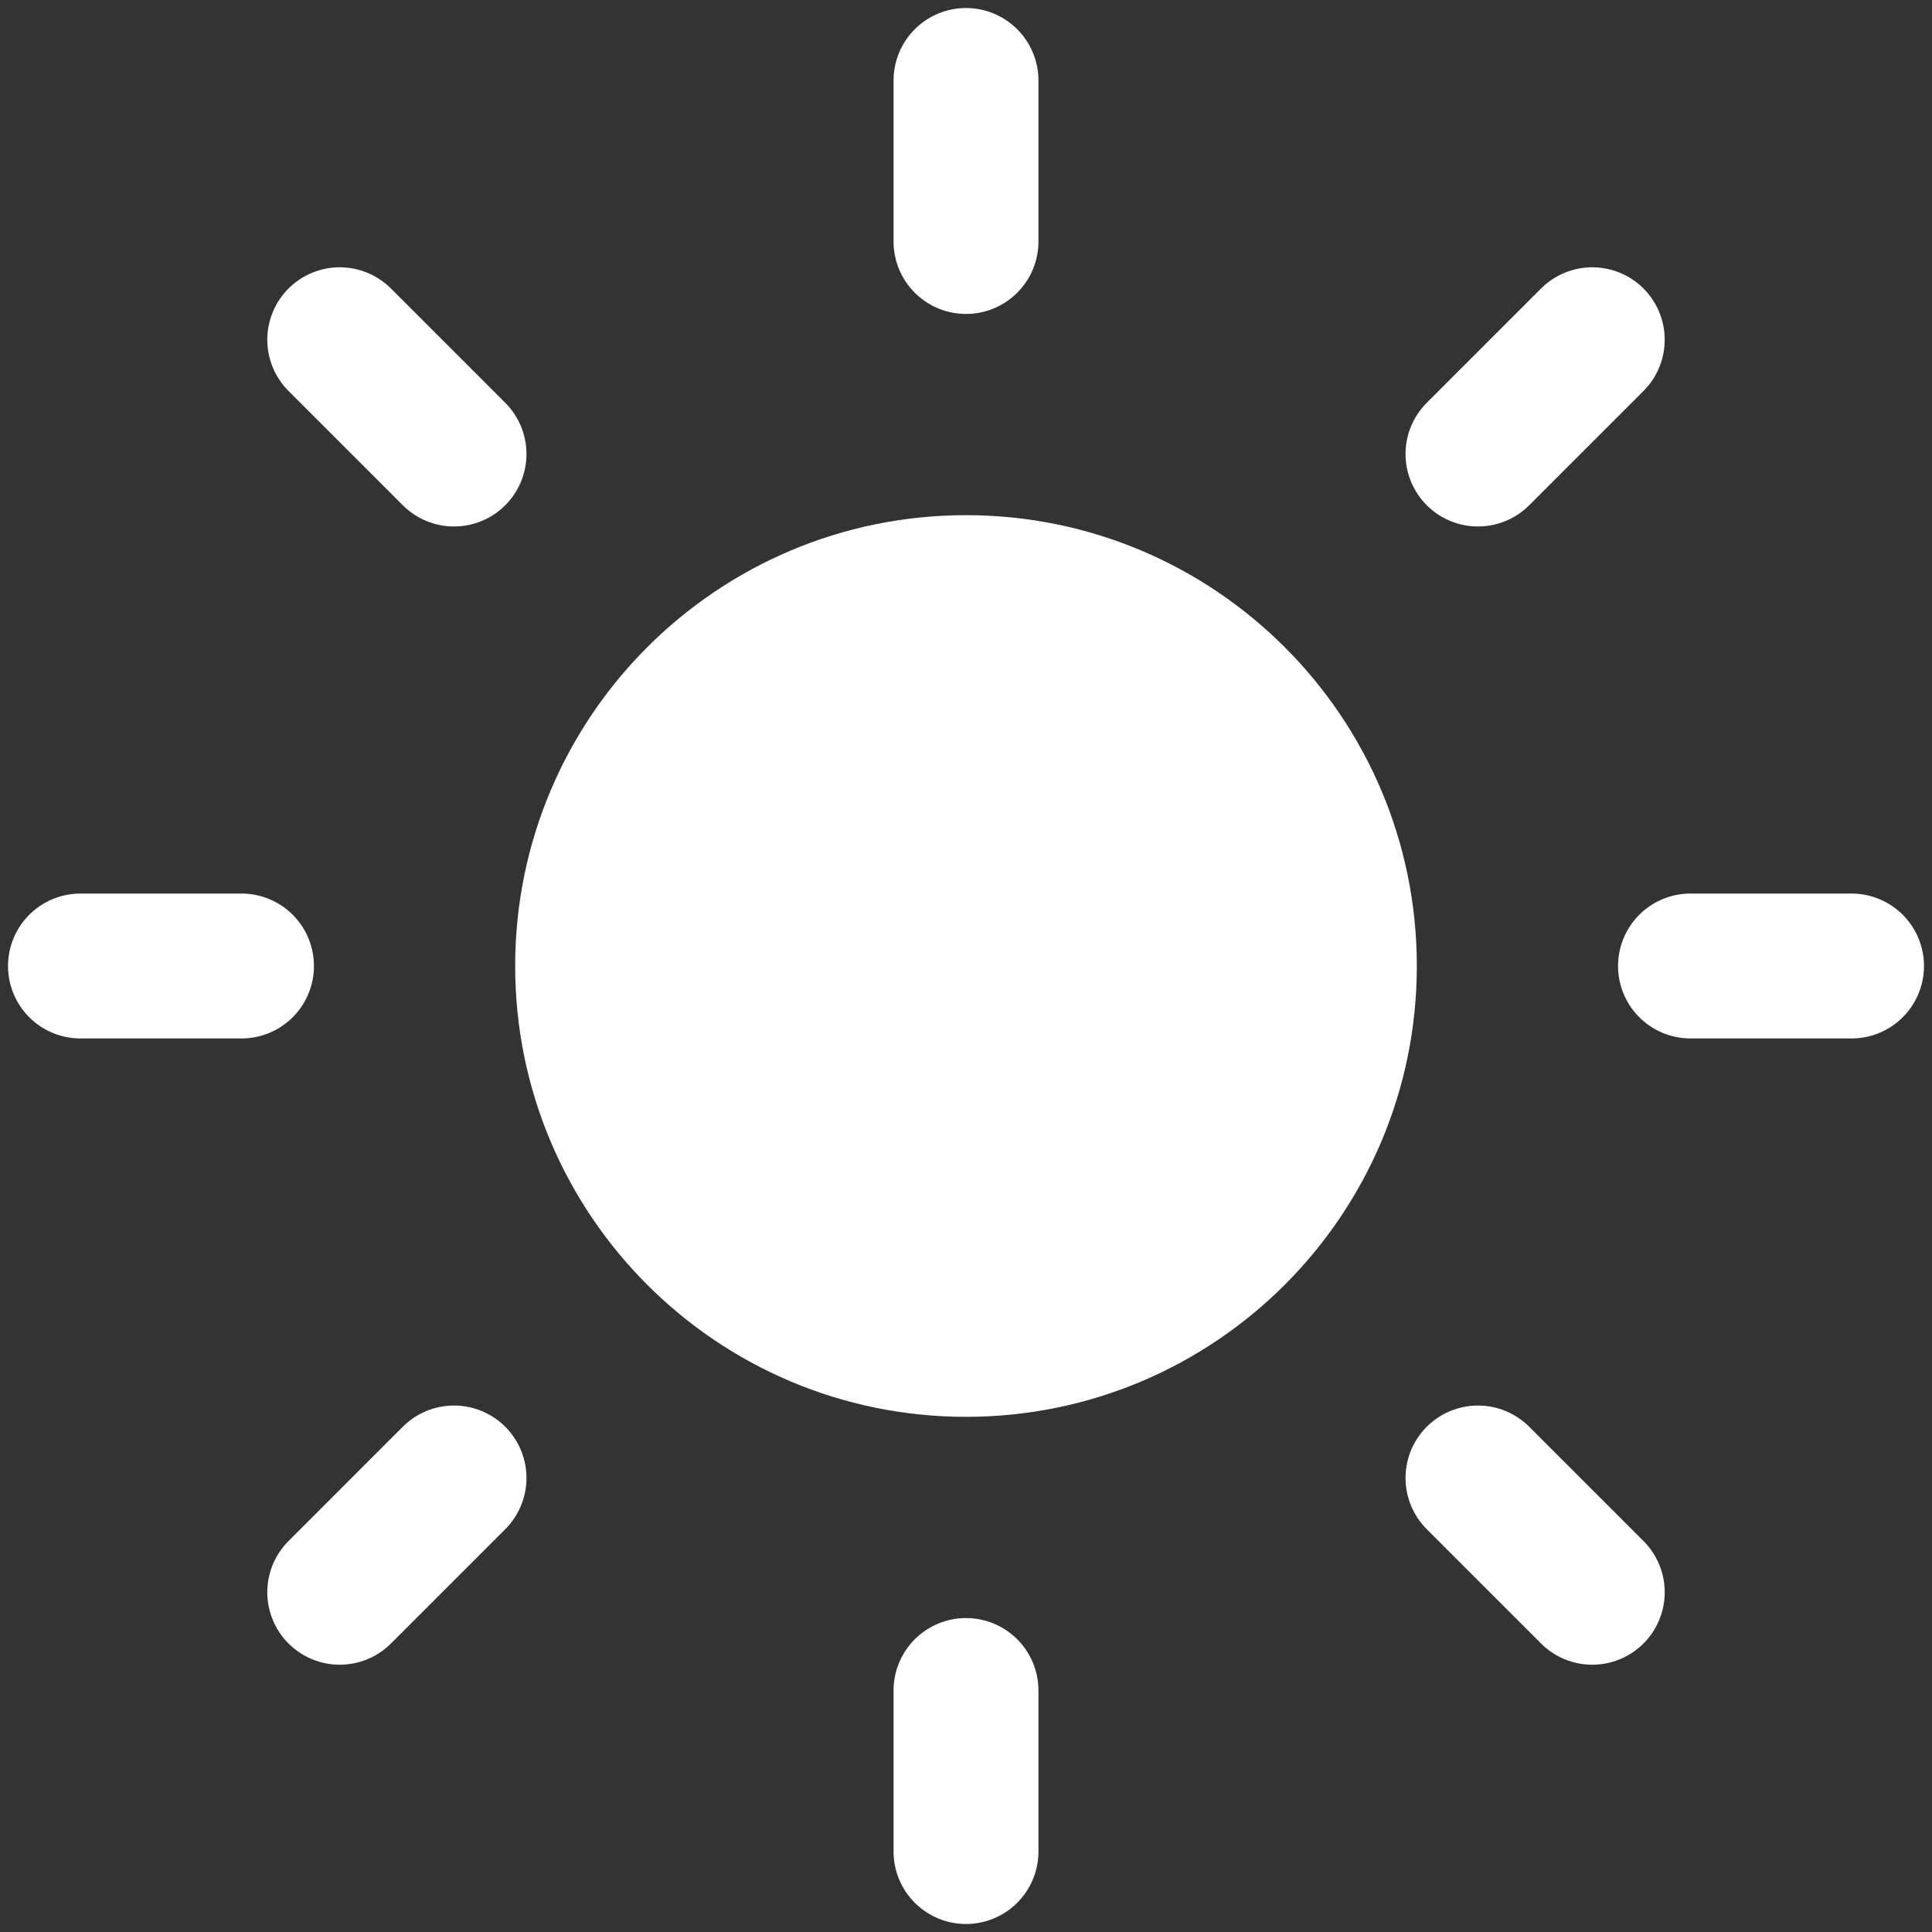 <svg xmlns="http://www.w3.org/2000/svg" width="100%" height="100%" viewBox="0 0 20 20" fill="none">
    <rect x="0" y="0" width="20" height="20" fill="#333333" stroke="none"/>
    <path d="M10 14.167C12.301 14.167 14.167 12.301 14.167 10C14.167 7.699 12.301 5.833 10 5.833C7.699 5.833 5.833 7.699 5.833 10C5.833 12.301 7.699 14.167 10 14.167Z" fill="white" stroke="white"  stroke-linecap="round" stroke-linejoin="round"/>
    <path d="M10 0.833V2.5" stroke="white" stroke-width="1.5" stroke-linecap="round" stroke-linejoin="round"/>
    <path d="M10 17.5V19.167" stroke="white" stroke-width="1.5" stroke-linecap="round" stroke-linejoin="round"/>
    <path d="M3.517 3.517L4.7 4.7" stroke="white" stroke-width="1.5" stroke-linecap="round" stroke-linejoin="round"/>
    <path d="M15.3 15.3L16.483 16.483" stroke="white" stroke-width="1.5" stroke-linecap="round" stroke-linejoin="round"/>
    <path d="M0.833 10H2.5" stroke="white" stroke-width="1.5" stroke-linecap="round" stroke-linejoin="round"/>
    <path d="M17.5 10H19.167" stroke="white" stroke-width="1.5" stroke-linecap="round" stroke-linejoin="round"/>
    <path d="M3.517 16.483L4.7 15.3" stroke="white" stroke-width="1.5" stroke-linecap="round" stroke-linejoin="round"/>
    <path d="M15.3 4.7L16.483 3.517" stroke="white" stroke-width="1.5" stroke-linecap="round" stroke-linejoin="round"/>
</svg>
